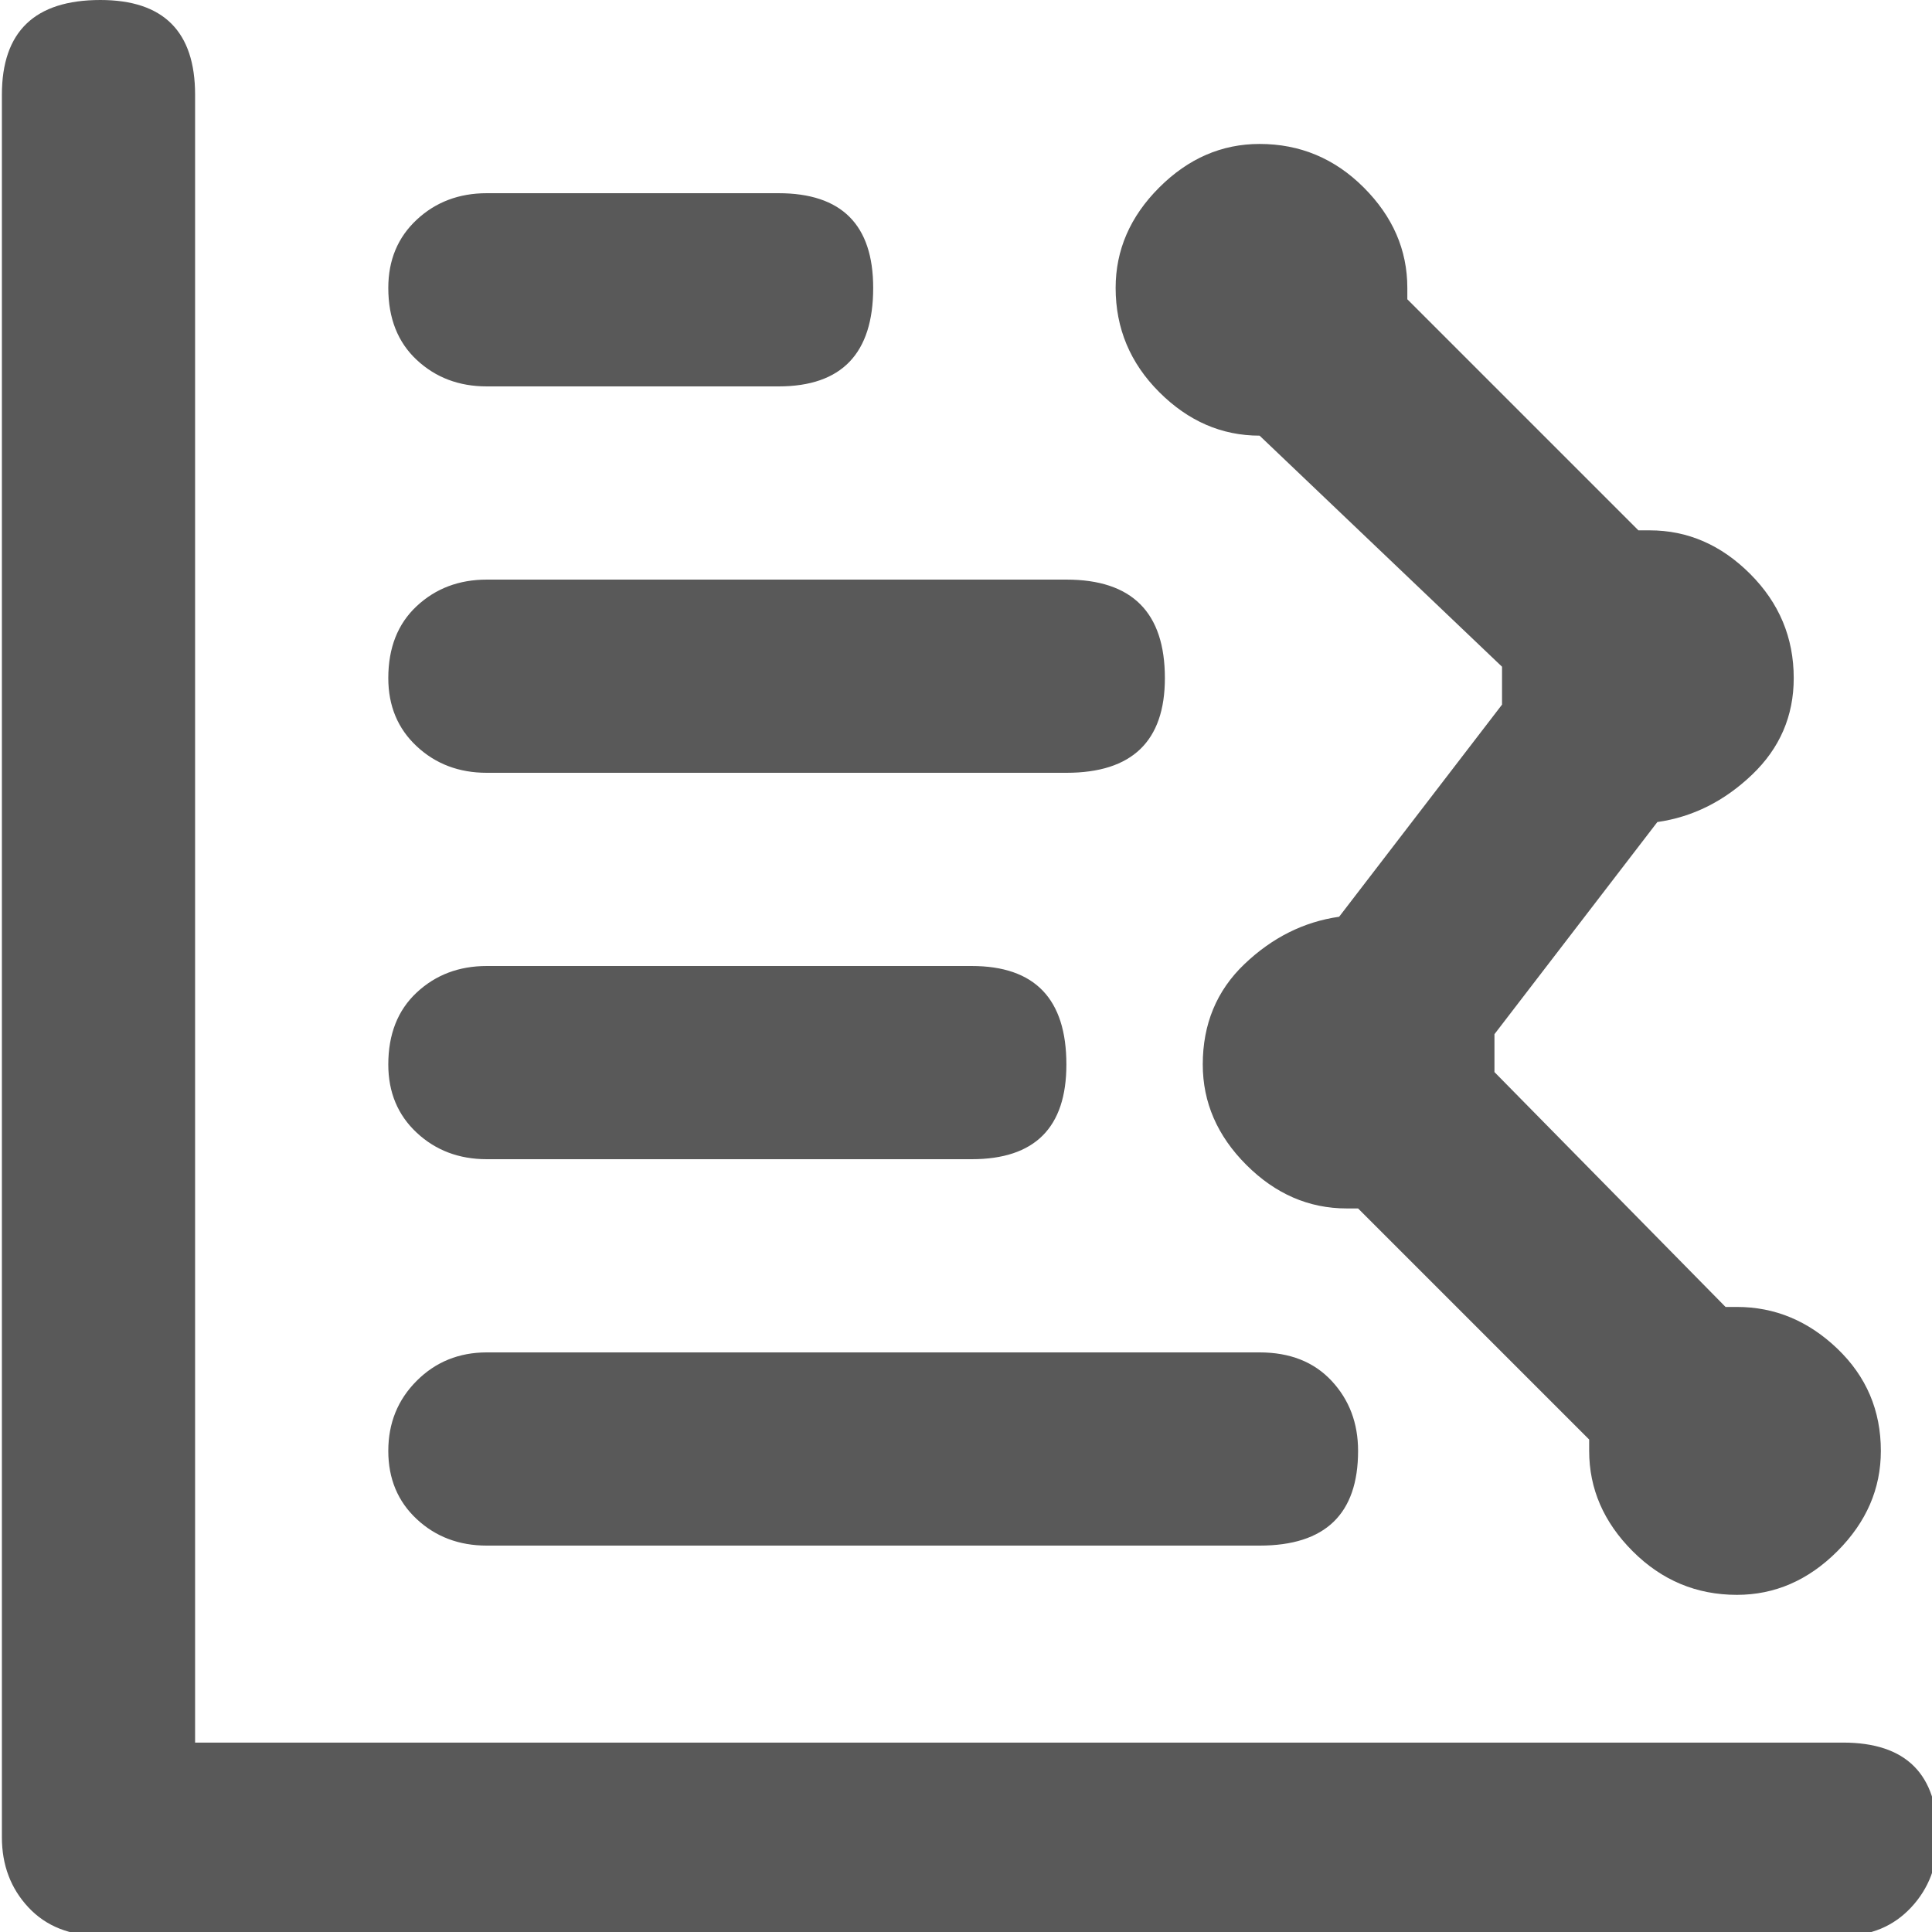 <svg xmlns="http://www.w3.org/2000/svg" version="1.1" xmlns:xlink="http://www.w3.org/1999/xlink" viewBox="0 0 510 510" preserveAspectRatio="xMidYMid">
                    <defs><style>.cls-1{fill:#595959;}</style></defs>
                    <title>horizontal-combination-chart</title>
                    <g id="Layer_2" data-name="Layer 2"><g id="horizontal-combination-chart">
                    <path class="cls-1" d="M486.5 460q25 0 25 25 0 11-7 18.5t-18 7.5h-460q-12 0-19-7.5T.5 485V25q0-25 26-25 25 0 25 25v435h435zm-358-154q-11 0-18.5-7t-7.5-18q0-12 7.5-19t18.5-7h128q25 0 25 26 0 25-25 25h-128zm0-204q-11 0-18.5-7t-7.5-19q0-11 7.5-18t18.5-7h77q25 0 25 25 0 26-25 26h-77zm0 102q-11 0-18.5-7t-7.5-18q0-12 7.5-19t18.5-7h153q26 0 26 26 0 25-26 25h-153zm0 204q-11 0-18.5-7t-7.5-18 7.5-18.5 18.5-7.5h204q12 0 19 7.5t7 18.5q0 25-26 25h-204zm204-293q-15 0-26.5-11.5T294.5 76q0-15 11.5-26.5T332.5 38q16 0 27.5 11.5T371.5 76v3l61 61h3q15 0 26.5 11.5t11.5 27.5q0 15-11 25.5t-25 12.5l-43 56v10l61 62h3q15 0 26.5 11t11.5 27q0 15-11.5 26.5T458.5 421q-16 0-27.5-11.5T419.5 383v-3l-61-61h-3q-15 0-26.5-11.5T317.5 281q0-16 11-26.5t25-12.5l43-56v-10l-64-61z"></path>
                    </g></g>
                    </svg>